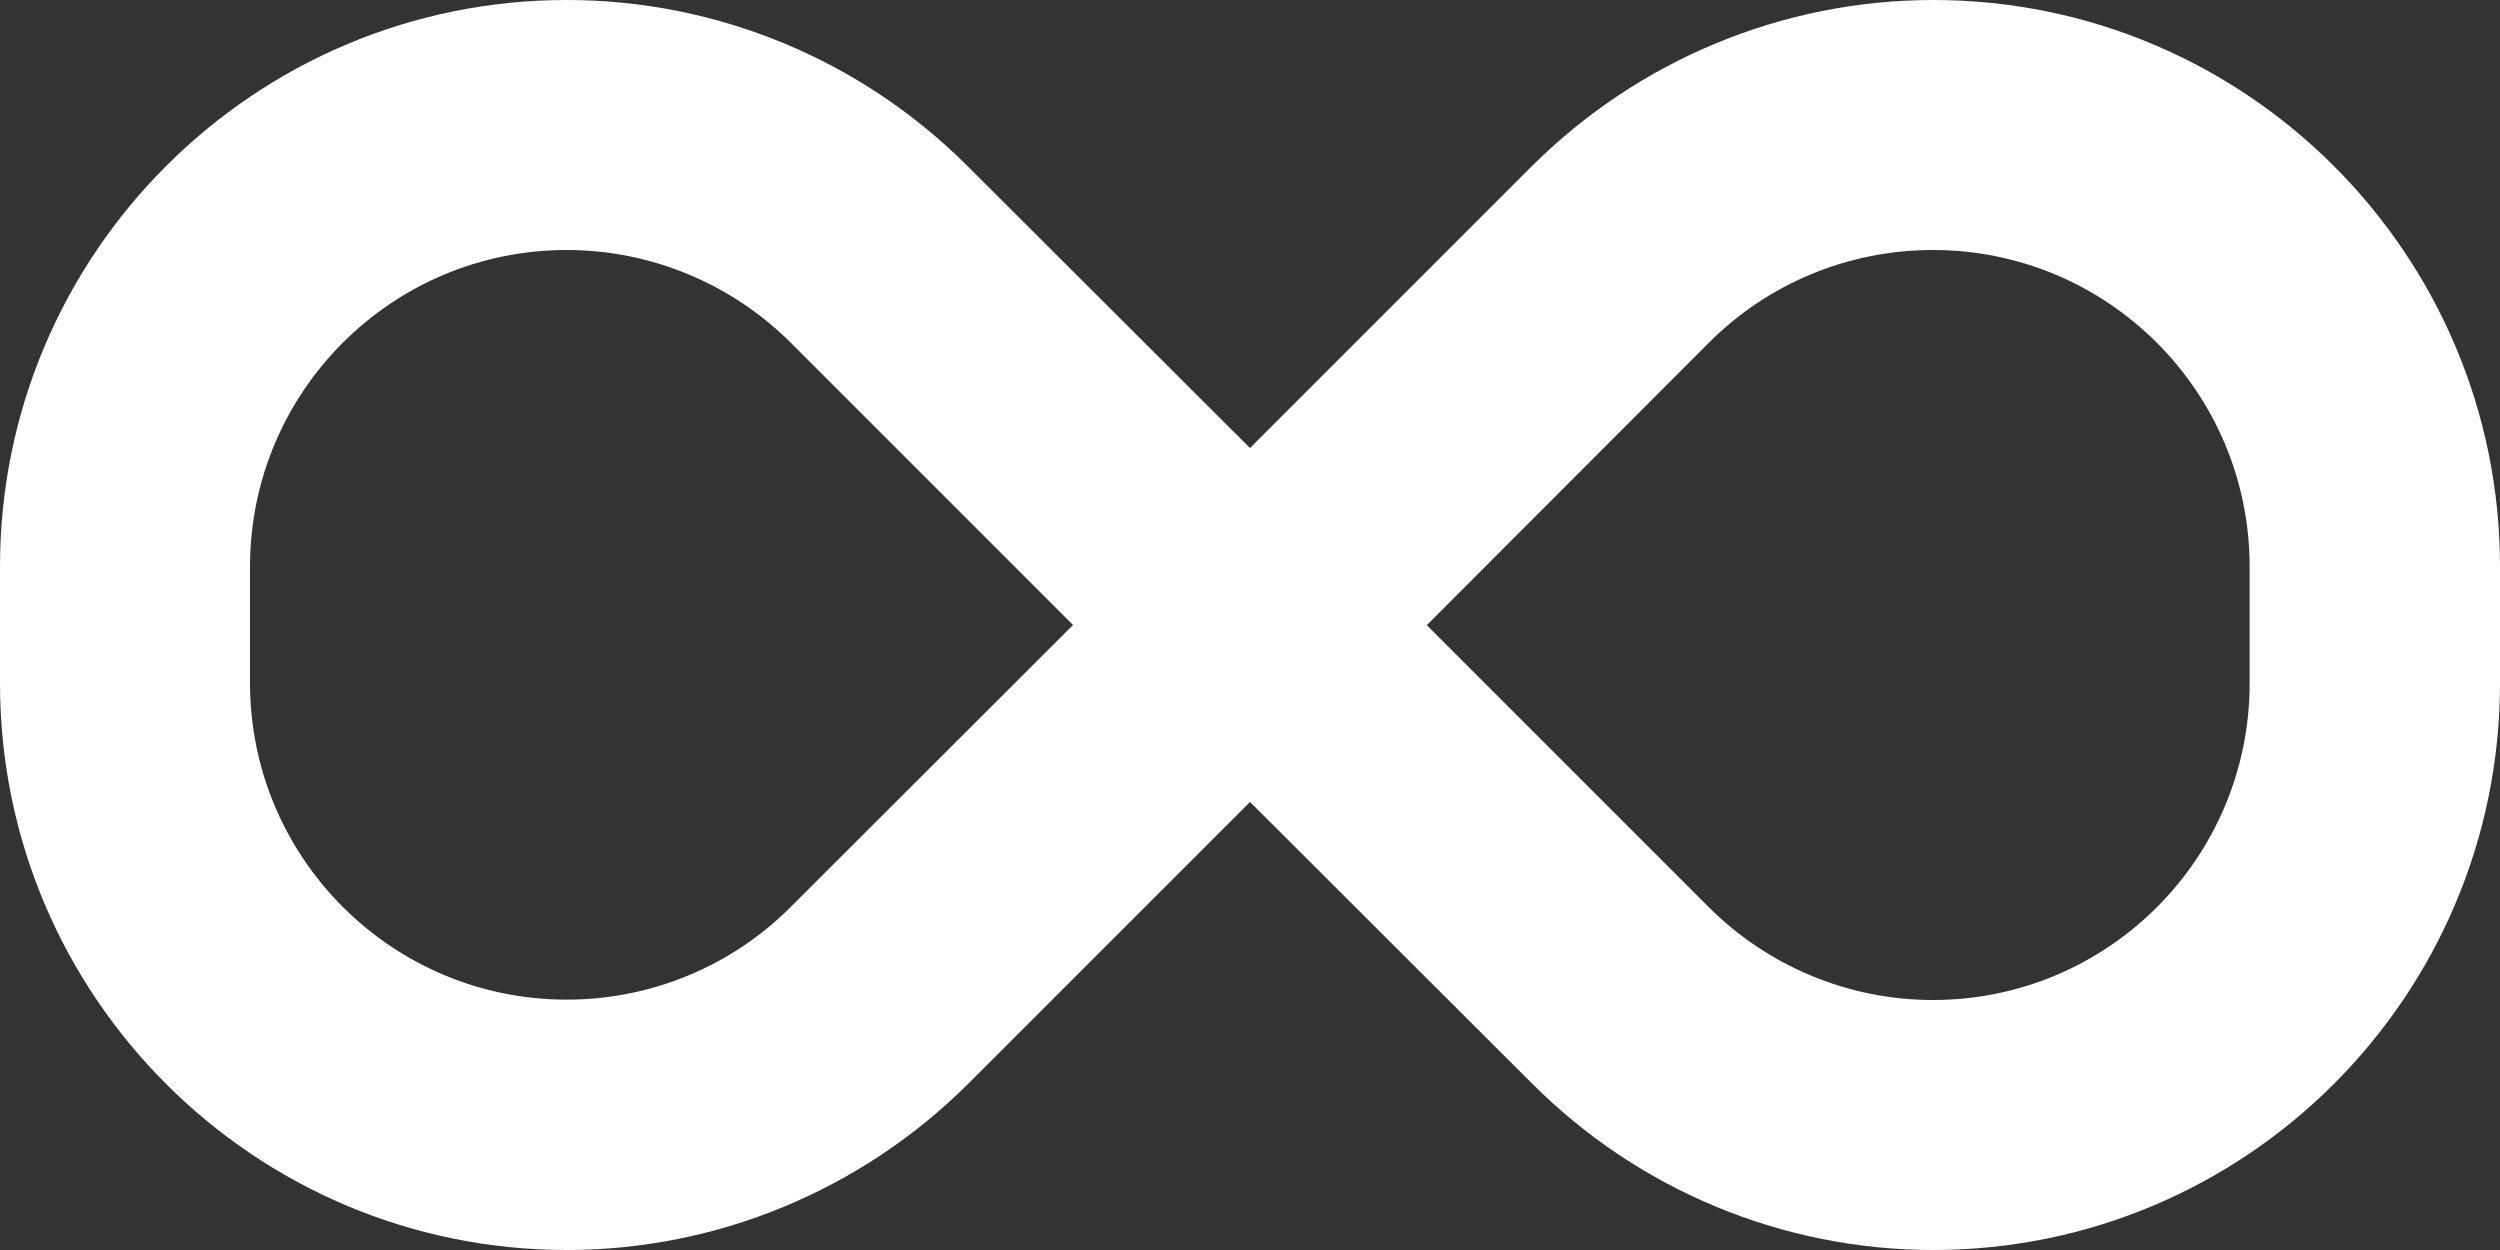 <?xml version="1.0" encoding="UTF-8" standalone="no"?><svg width='14' height='7' viewBox='0 0 14 7' fill='none' xmlns='http://www.w3.org/2000/svg'>
<rect x="0" y="0" width="14" height="7" fill="#333333" stroke="none"/>
<path d='M0 3.174C0 1.422 1.422 0 3.174 0C4.016 0 4.823 0.335 5.418 0.93L7 2.509L8.579 0.93C9.177 0.335 9.984 0 10.826 0C12.578 0 14 1.422 14 3.174V3.824C14 5.578 12.578 7 10.826 7C9.984 7 9.177 6.665 8.582 6.07L7 4.491L5.421 6.07C4.823 6.665 4.016 7 3.174 7C1.422 7 0 5.578 0 3.826V3.174ZM6.009 3.5L4.43 1.921C4.097 1.588 3.644 1.4 3.174 1.4C2.194 1.4 1.4 2.194 1.4 3.174V3.824C1.4 4.804 2.194 5.598 3.174 5.598C3.644 5.598 4.097 5.412 4.43 5.077L6.009 3.5ZM7.989 3.5L9.568 5.079C9.901 5.412 10.353 5.6 10.824 5.6C11.804 5.6 12.598 4.806 12.598 3.826V3.174C12.598 2.194 11.804 1.4 10.824 1.4C10.353 1.4 9.901 1.586 9.568 1.921L7.991 3.5H7.989Z' fill='white'/>
</svg>
